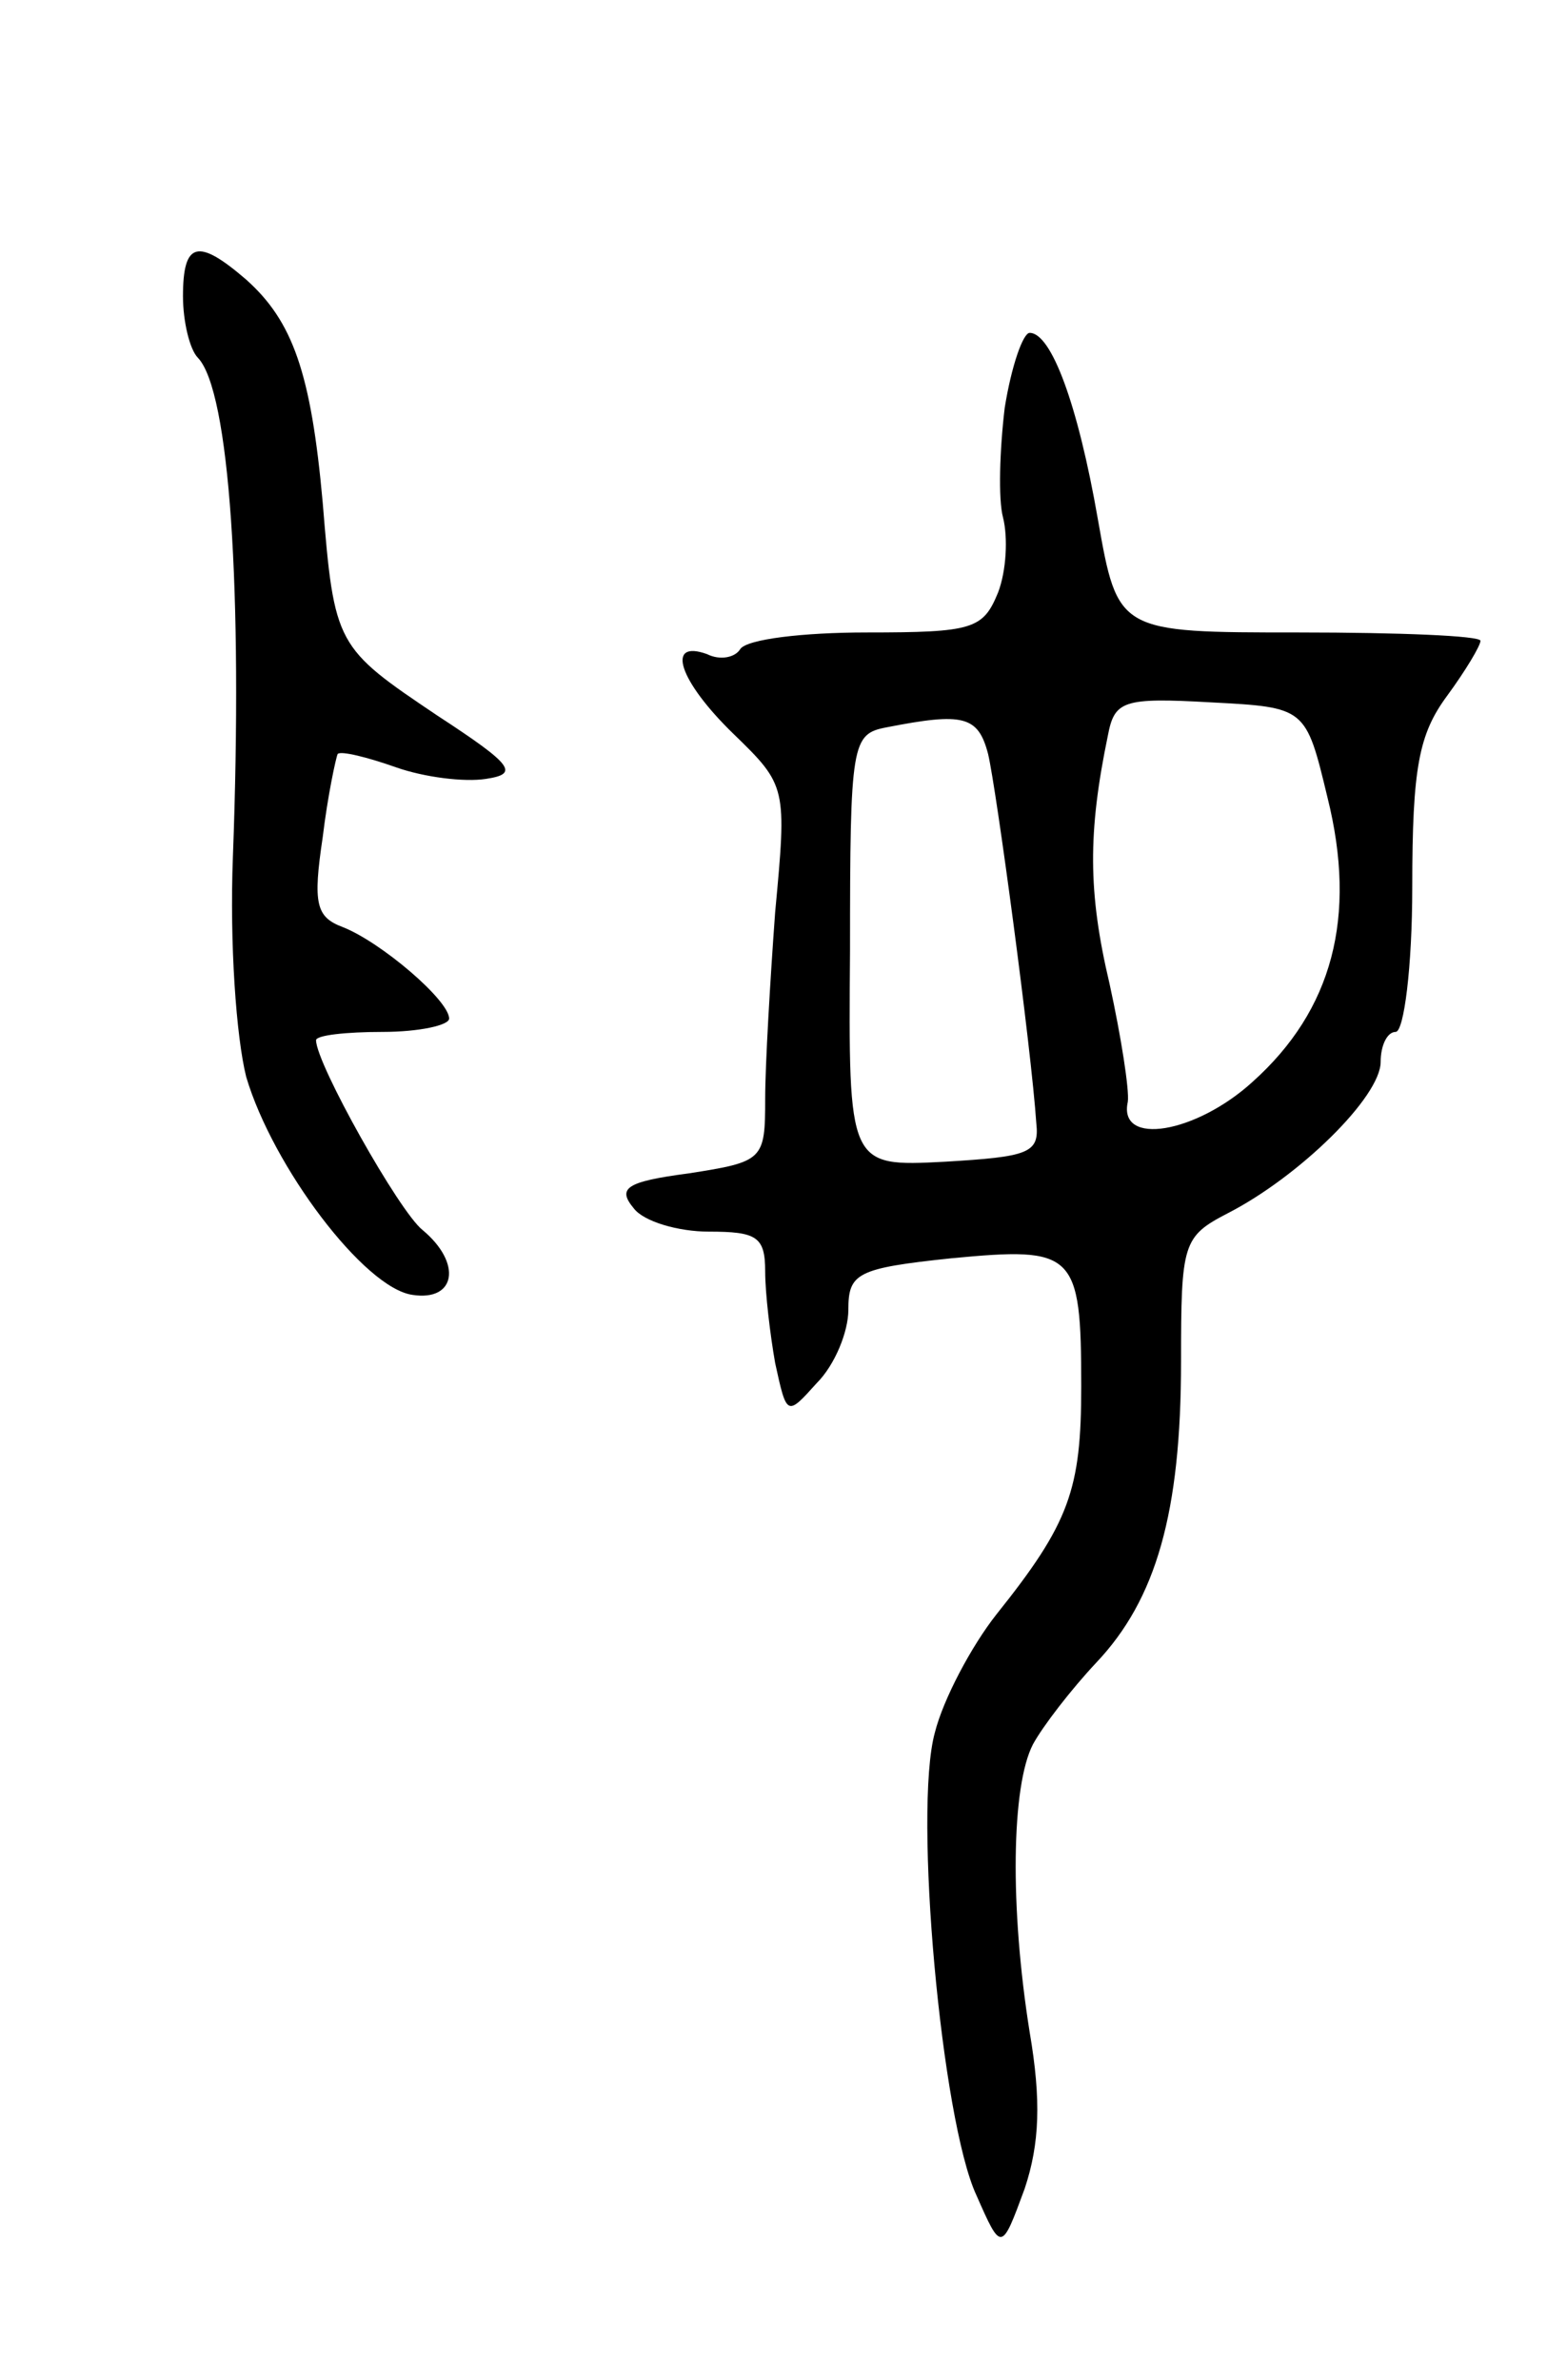 <svg version="1.0" xmlns="http://www.w3.org/2000/svg"
 width="93pt" height="143pt" viewBox="0 0 93 143"
 preserveAspectRatio="xMidYMid meet">
<g transform="translate(0,143) scale(0.1,-0.1)"
fill="#000000" stroke="none">
<path d="M110 1252 c0 -15 4 -32 9 -37 19 -20 27 -140 21 -300 -2 -52 2 -108
8 -132 16 -54 71 -127 100 -131 26 -4 30 19 6 39 -14 11 -64 100 -64 114 0 3
18 5 40 5 22 0 40 4 40 8 0 11 -41 46 -64 55 -16 6 -18 14 -12 54 3 25 8 48 9
50 2 2 18 -2 35 -8 17 -6 41 -9 54 -7 20 3 17 8 -29 38 -61 41 -62 42 -69 128
-7 78 -18 109 -46 134 -29 25 -38 23 -38 -10z"/>
<path d="M604 1185 c-3 -25 -4 -55 -1 -66 3 -12 2 -32 -3 -45 -9 -22 -15 -24
-79 -24 -38 0 -72 -4 -76 -10 -3 -5 -12 -7 -20 -3 -25 9 -17 -16 16 -48 32
-31 32 -32 25 -107 -3 -41 -6 -92 -6 -112 0 -37 -1 -38 -46 -45 -38 -5 -43 -9
-33 -21 6 -8 27 -14 45 -14 29 0 34 -3 34 -24 0 -13 3 -38 6 -55 7 -32 7 -32
25 -12 11 11 19 31 19 44 0 22 5 25 62 31 74 7 78 4 78 -77 0 -62 -7 -82 -51
-137 -15 -19 -32 -51 -37 -71 -13 -47 4 -233 25 -278 15 -34 15 -34 29 4 9 27
10 53 3 94 -12 75 -11 148 2 173 6 11 23 33 38 49 36 38 51 90 51 181 0 71 1
75 28 89 43 22 92 70 92 91 0 10 4 18 9 18 5 0 10 39 10 87 0 72 4 92 21 115
11 15 20 30 20 33 0 3 -49 5 -109 5 -109 0 -109 0 -121 68 -12 69 -28 112 -41
112 -4 0 -11 -20 -15 -45z m194 -234 c18 -72 3 -128 -45 -171 -34 -31 -81 -39
-75 -12 1 7 -4 39 -11 71 -13 55 -13 91 -1 149 4 21 9 23 62 20 57 -3 57 -3
70 -57z m-204 26 c5 -21 26 -177 29 -222 2 -18 -5 -20 -55 -23 -58 -3 -58 -3
-57 127 0 125 1 130 22 134 46 9 55 7 61 -16z"/>
</g>
</svg>
